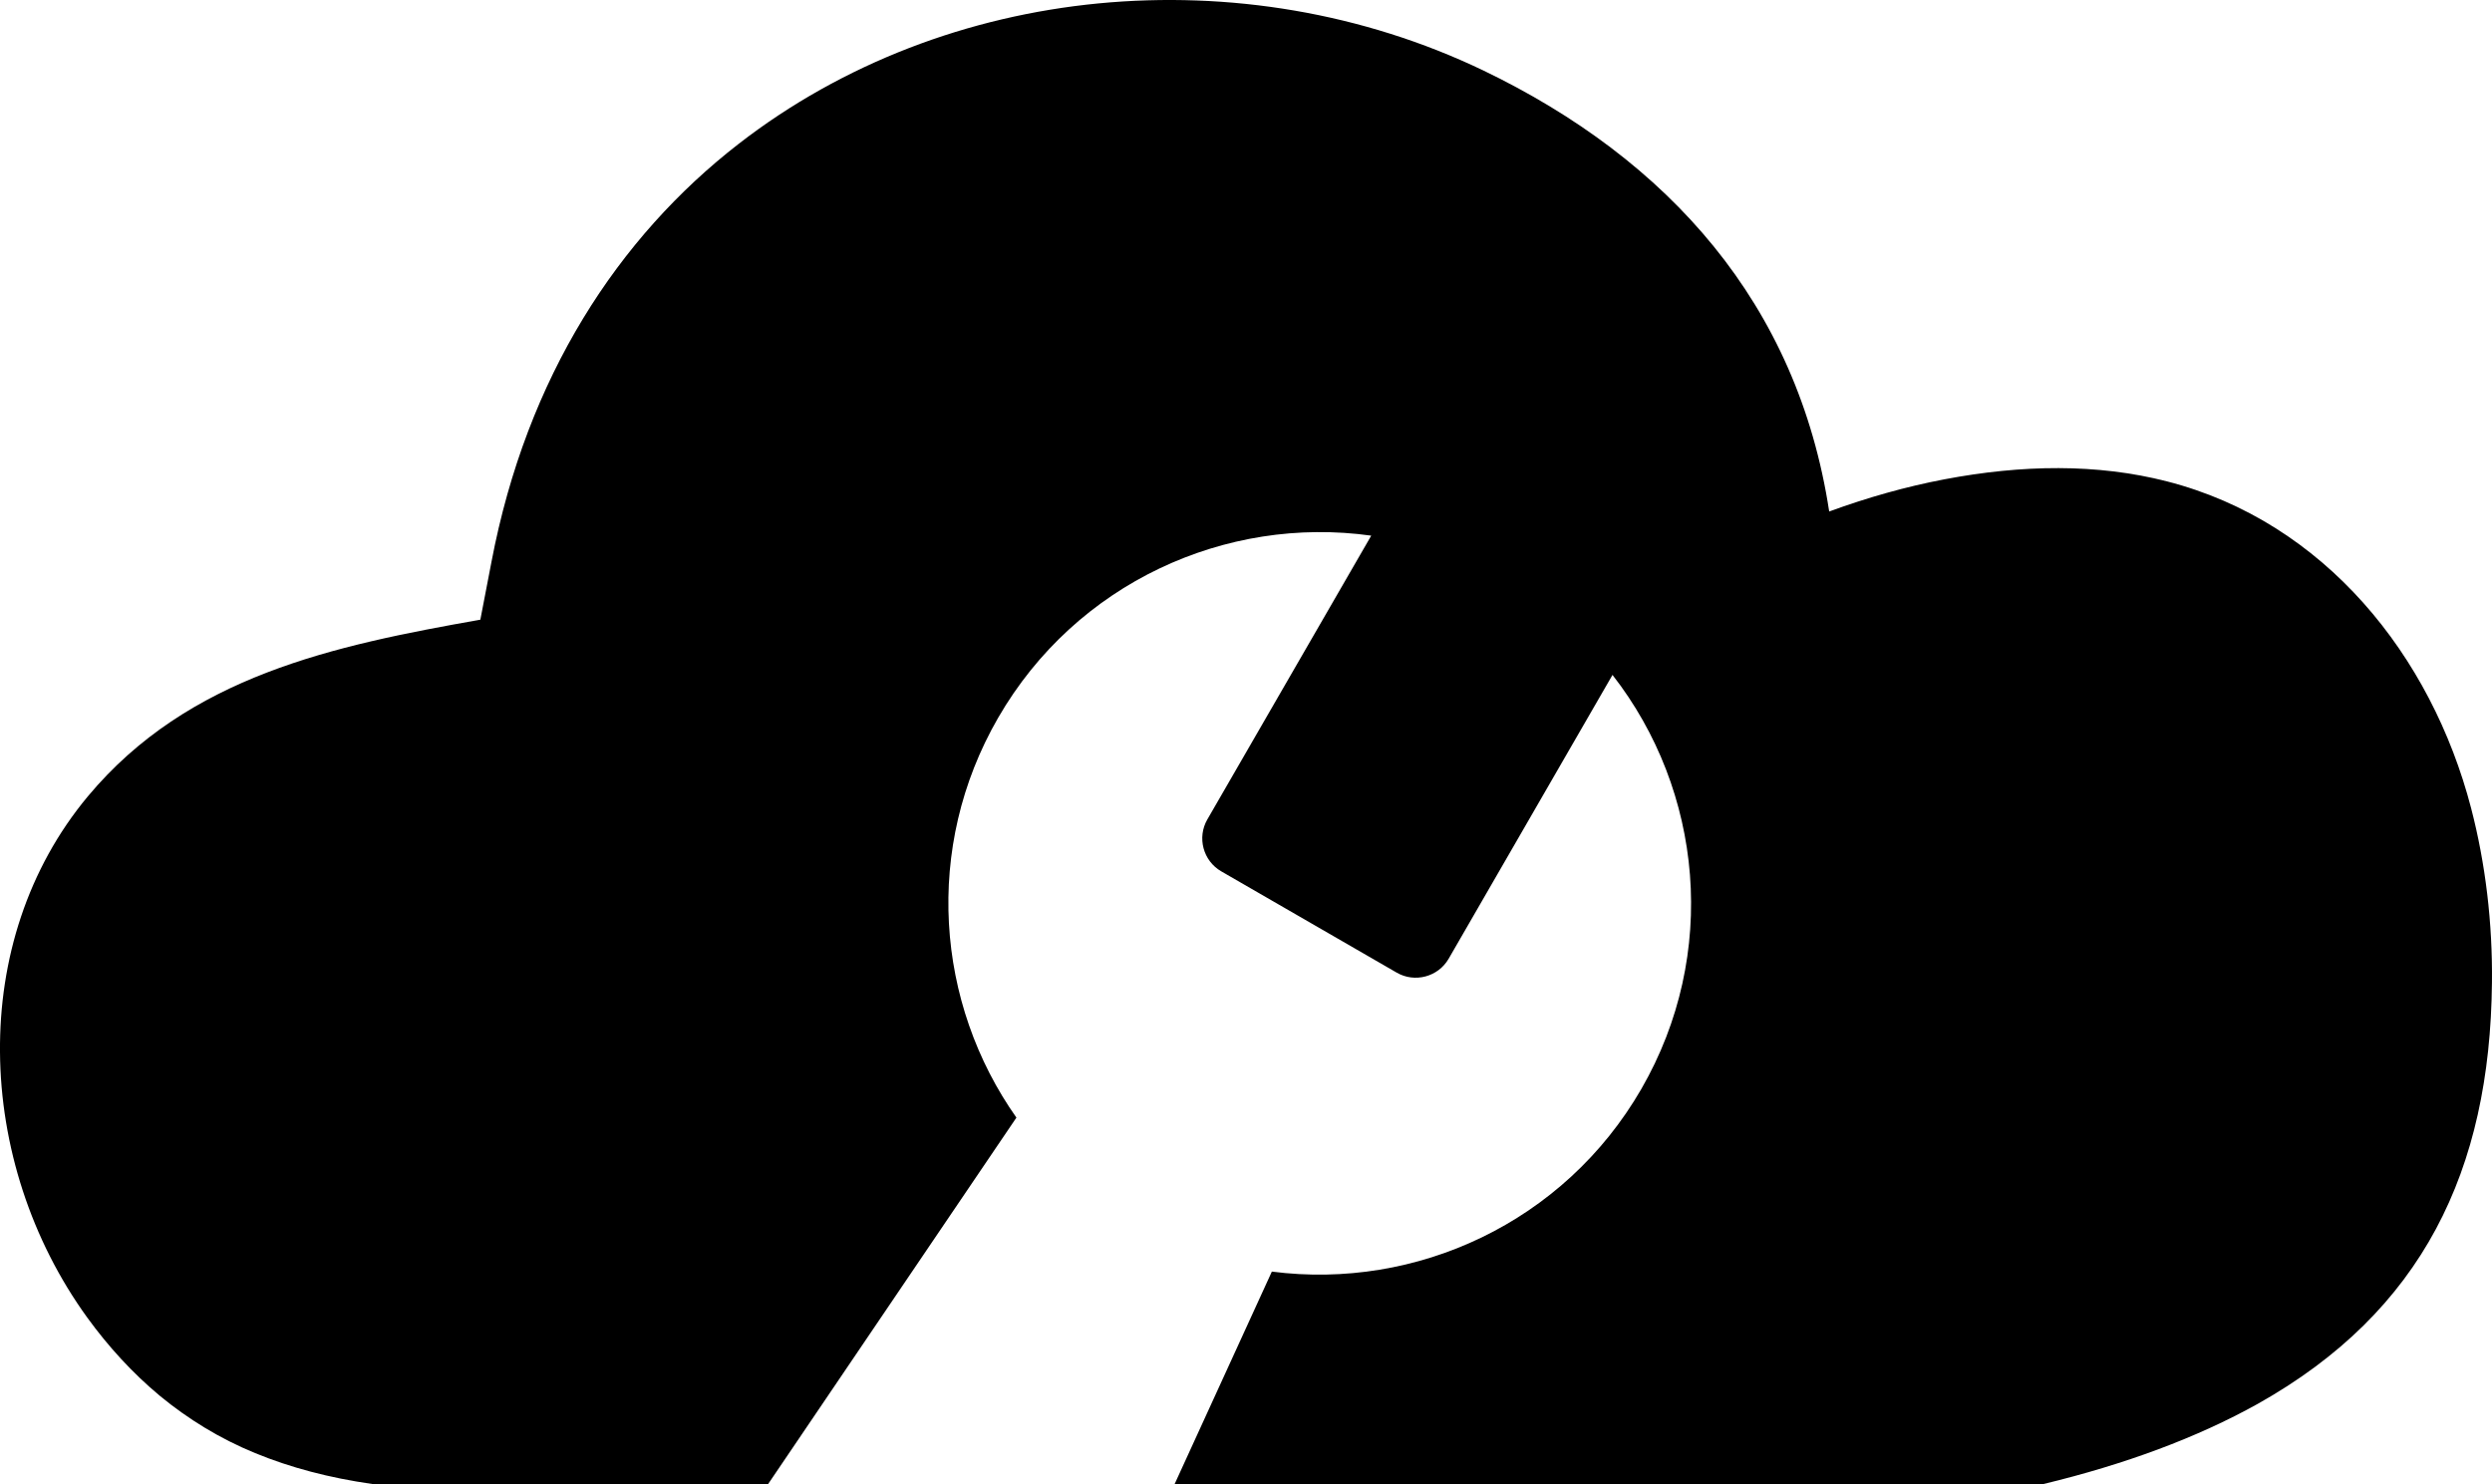 <svg xmlns="http://www.w3.org/2000/svg" shape-rendering="geometricPrecision" text-rendering="geometricPrecision" image-rendering="optimizeQuality" fill-rule="evenodd" clip-rule="evenodd" viewBox="0 0 512 304.95"><path fill-rule="nonzero" d="M304.65 14.43C280.04 2.65 252.53-1.88 225.67.7c-26.63 2.58-52.52 12.27-73.92 28.87-24.74 19.19-43.53 47.86-50.77 85.87l-2.29 11.9c-30.07 5.31-59.98 11.56-80.63 36.29C5.63 178.54-.16 197.26 0 216.18c.14 19.22 6.39 38.63 17.93 54.57 4.3 5.92 9.26 11.38 14.95 16.11 5.79 4.76 12.27 8.76 19.55 11.74 7.24 2.98 15.24 5.09 24.08 6.35h81.31l51.01-75.29.07.1c-16.68-23.57-19.2-55.63-3.82-82.27 16.01-27.72 46.78-41.59 76.65-37.42l-33.68 58.33c-2.14 3.71-.86 8.5 2.86 10.65l36.06 20.82c3.72 2.15 8.51.86 10.66-2.85l33.67-58.33c18.54 23.78 21.92 57.36 5.92 85.09-15.88 27.48-46.27 41.35-75.91 37.52l-19.97 43.65h178.51c16.7-4.03 31.48-9.49 44.02-16.47 33.85-18.99 47.73-47.96 48.12-86.56.14-12.22-1.32-24.47-4.29-35.87-8.15-31.3-30.13-58.84-62.48-67.13-14.34-3.68-29.78-3.45-45.75-.42-7.93 1.51-15.81 3.74-23.65 6.61-6.51-42.63-32.94-72.29-71.17-90.68z"/></svg>
